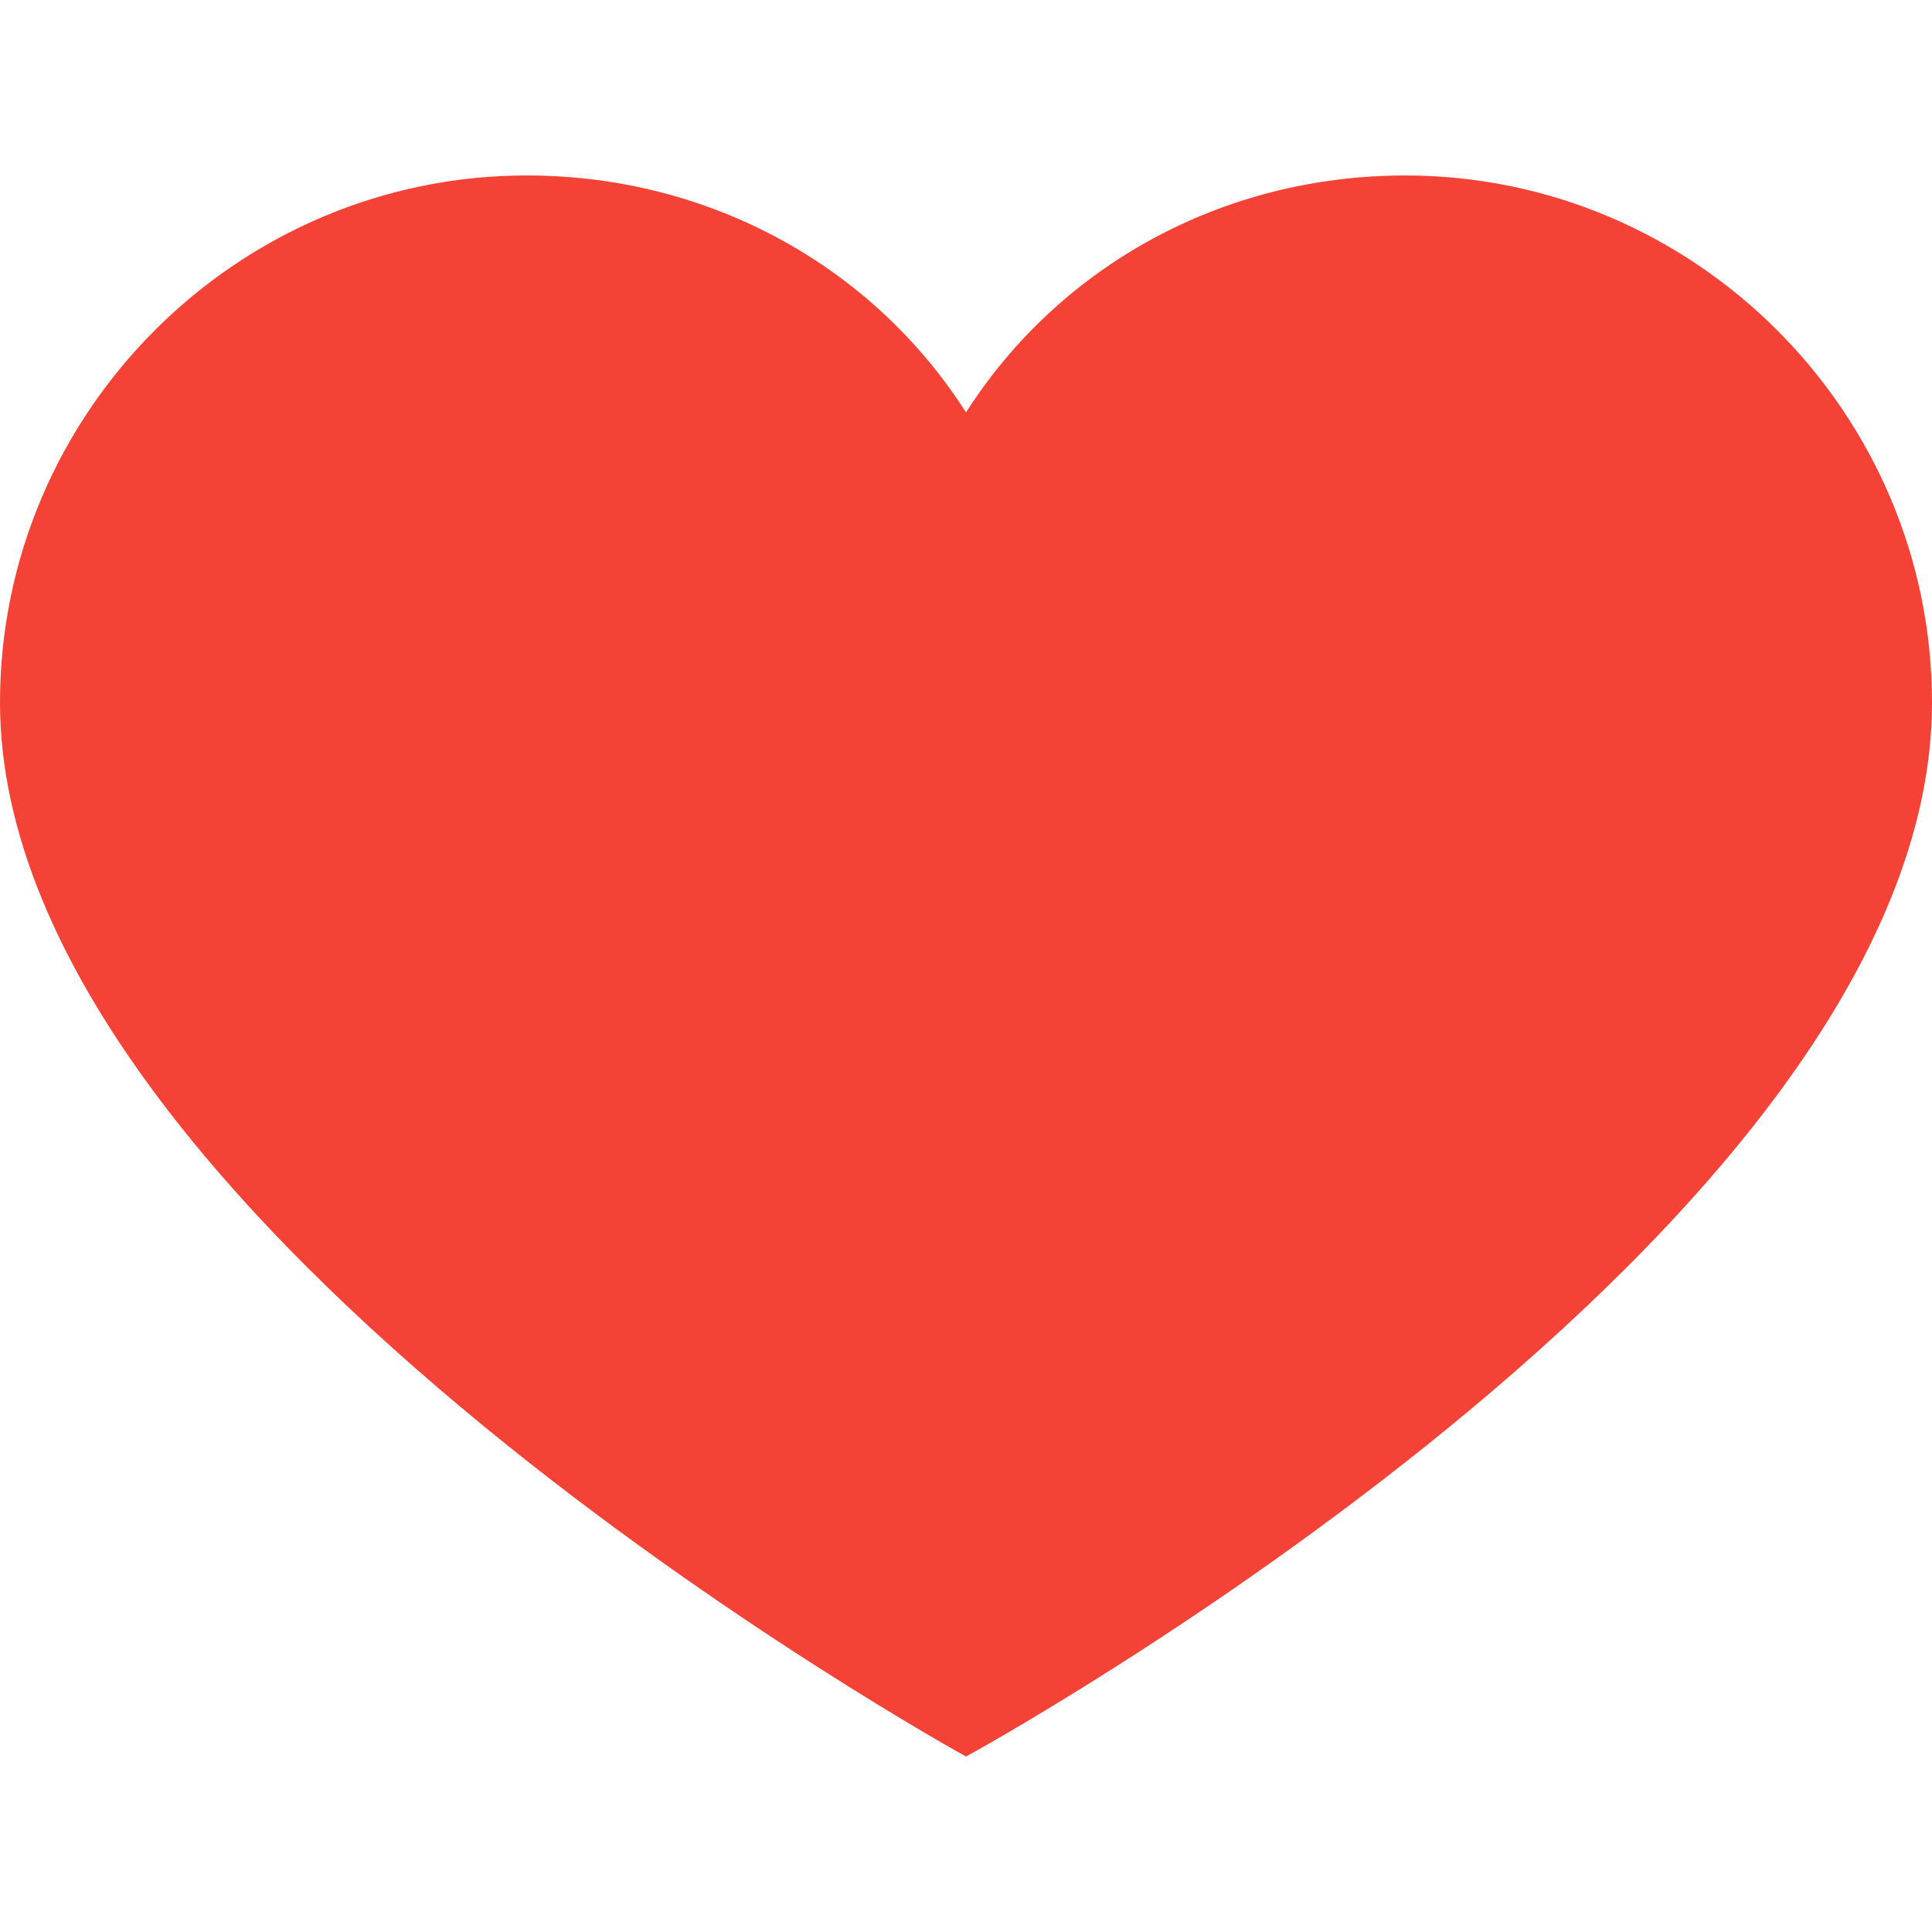 <?xml version="1.0" encoding="utf-8"?>
<!-- Generator: Adobe Illustrator 21.0.0, SVG Export Plug-In . SVG Version: 6.00 Build 0)  -->
<svg version="1.1" id="Layer_1" xmlns="http://www.w3.org/2000/svg" xmlns:xlink="http://www.w3.org/1999/xlink" x="0px" y="0px"
	 viewBox="0 0 512 512" style="enable-background:new 0 0 512 512;" xml:space="preserve">
<style type="text/css">
	.st0{fill:#F44336;}
</style>
<g>
	<path class="st0" d="M372.4,46.5c-48.9,0-91.9,24.4-116.4,62.8C231.6,71,188.5,46.5,139.6,46.5C62.8,46.5,0,109.4,0,186.2
		c0,138.5,256,279.3,256,279.3s256-139.6,256-279.3C512,109.4,449.2,46.5,372.4,46.5z"/>
</g>
</svg>

